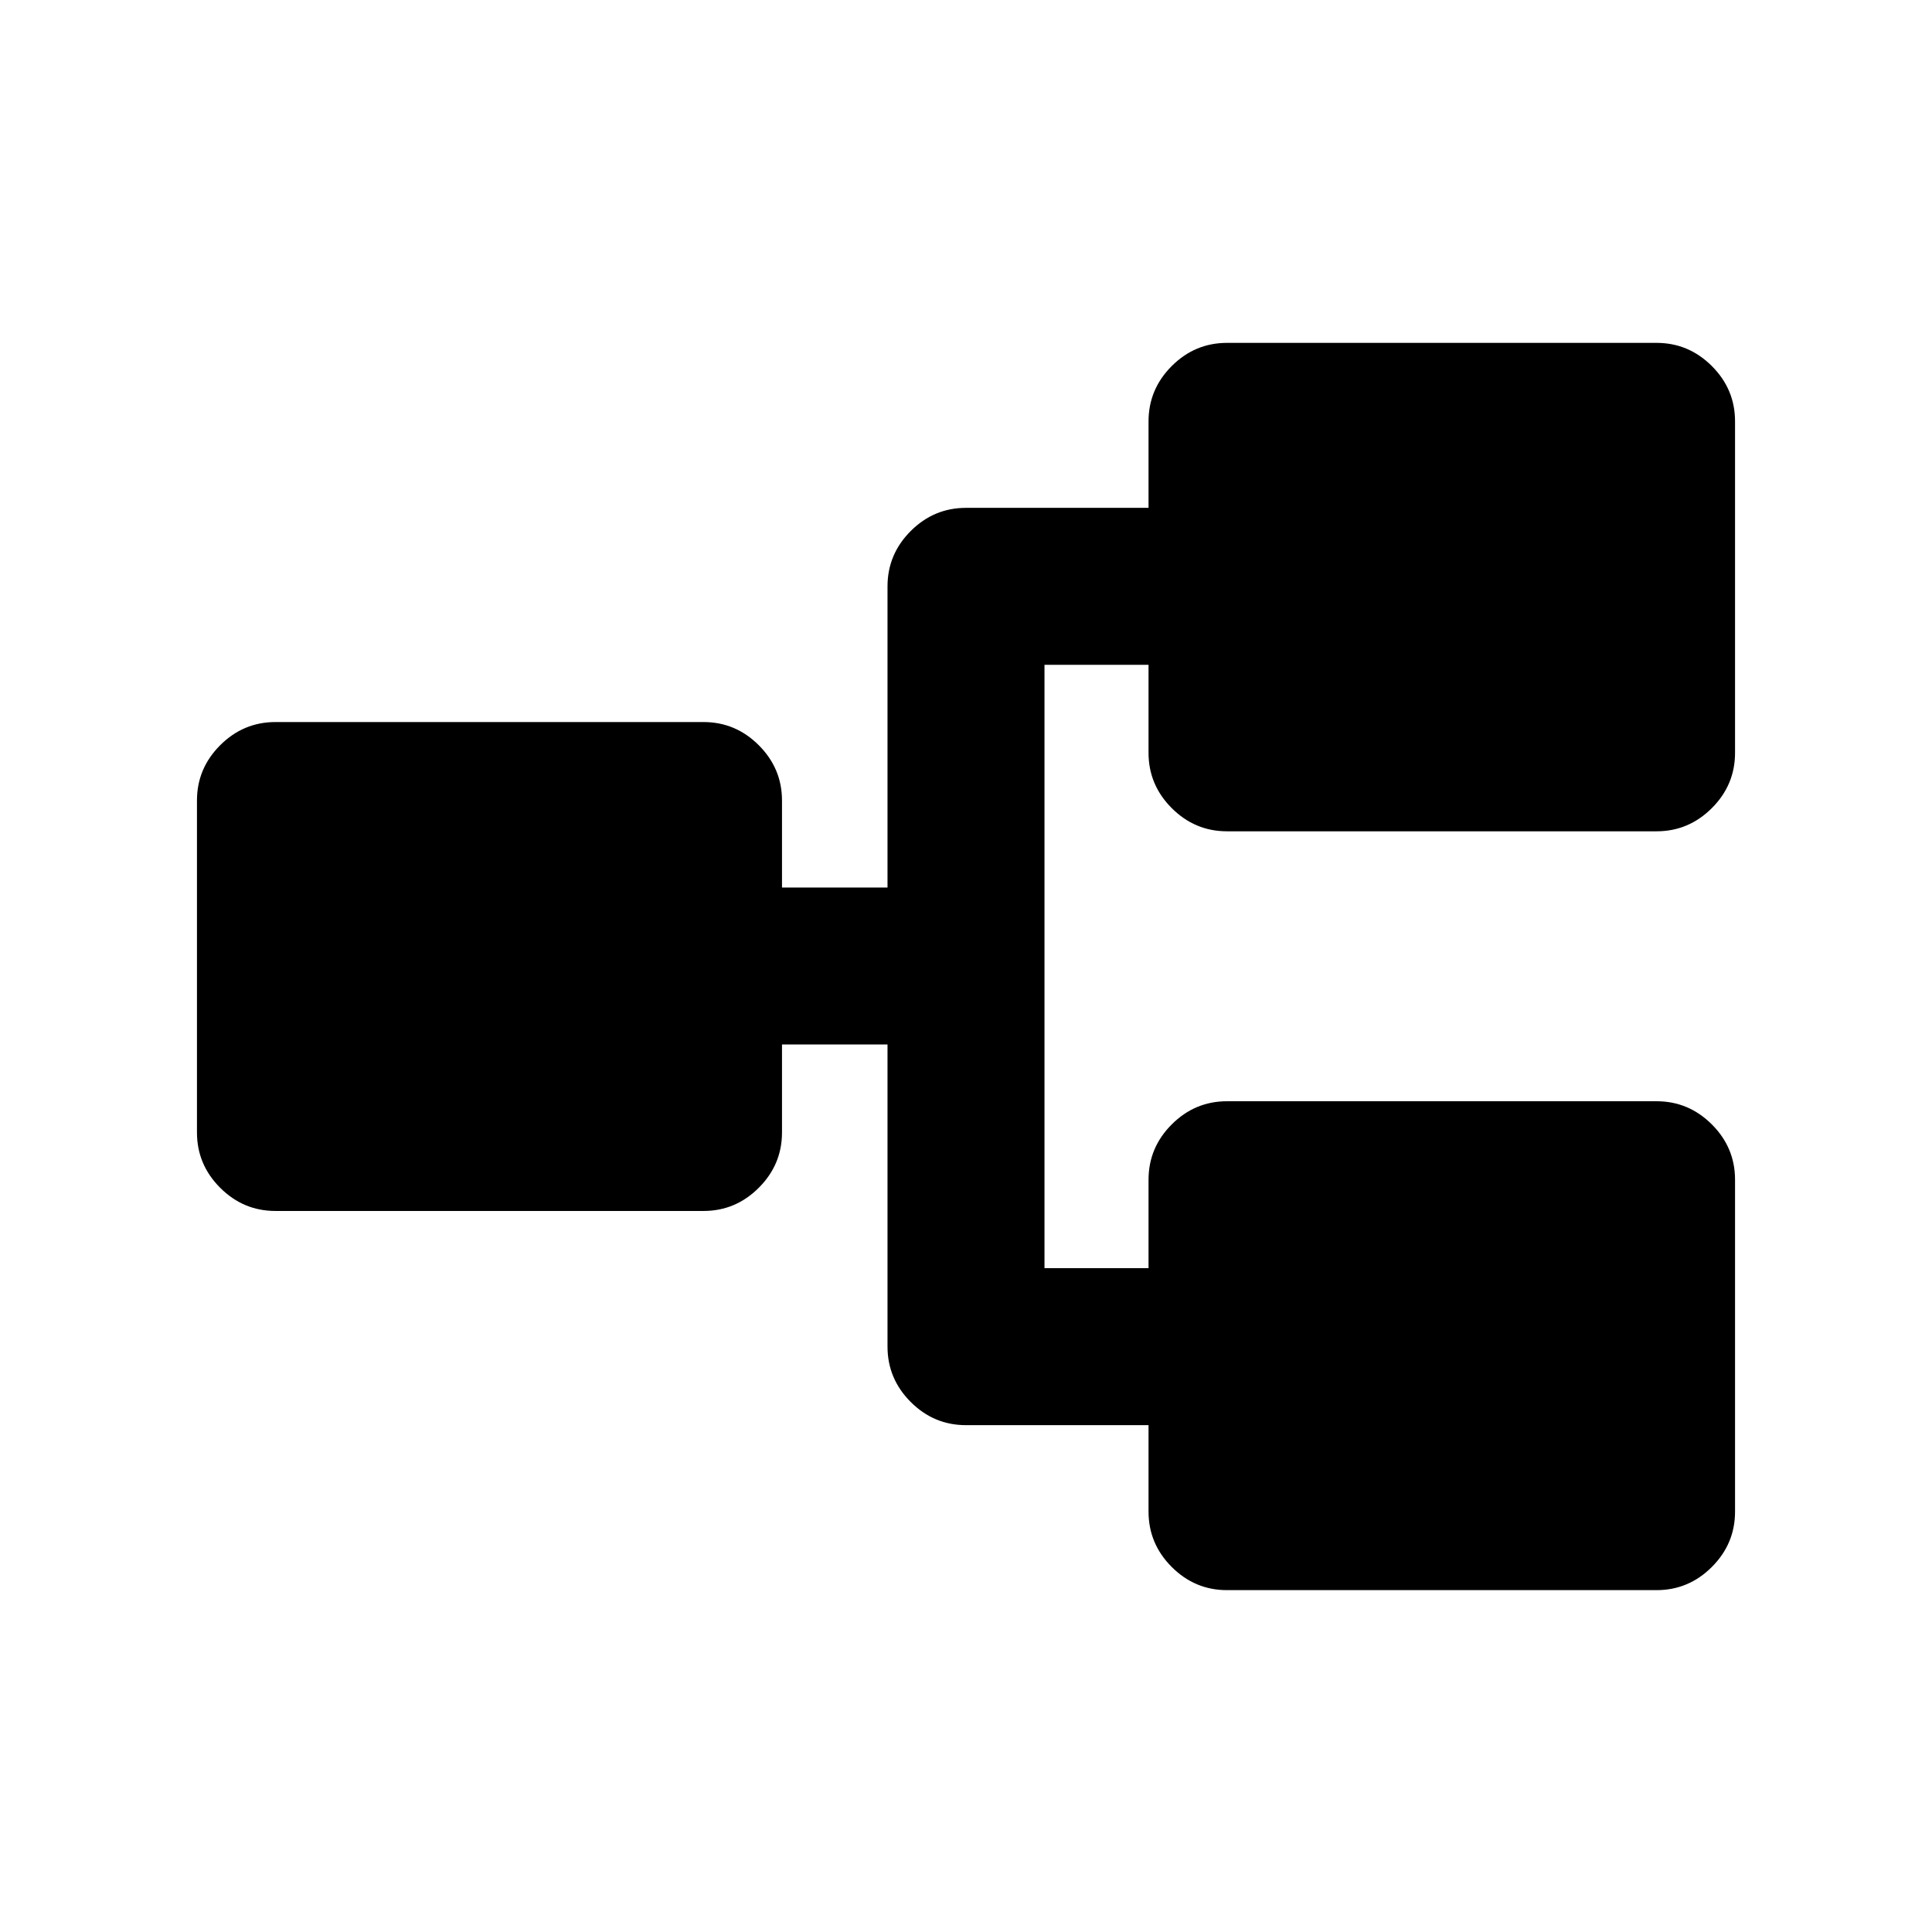 <svg xmlns="http://www.w3.org/2000/svg" height="20" viewBox="0 -960 960 960" width="20"><path d="M609.7-169.87q-15.96 0-27.48-11.52-11.52-11.53-11.52-27.48v-42.98H480q-15.95 0-27.48-11.52Q441-274.9 441-290.85V-441h-52.43v43.72q0 15.95-11.53 27.47-11.52 11.53-27.47 11.53h-212.7q-15.95 0-27.48-11.53-11.52-11.52-11.52-27.47v-164.94q0-15.95 11.52-27.47 11.53-11.53 27.48-11.53h212.7q15.95 0 27.47 11.53 11.53 11.52 11.53 27.47V-519H441v-149.65q0-15.95 11.52-27.48 11.53-11.52 27.48-11.52h90.7v-42.98q0-15.95 11.52-27.48 11.52-11.52 27.48-11.52h213.43q15.95 0 27.48 11.52 11.52 11.53 11.52 27.48v164.7q0 15.95-11.52 27.47-11.53 11.53-27.48 11.53H609.7q-15.96 0-27.48-11.53-11.52-11.52-11.52-27.47v-43.72H519v299.8h51.7v-43.95q0-15.96 11.52-27.48t27.48-11.52h213.43q15.95 0 27.48 11.52 11.52 11.52 11.52 27.48v164.93q0 15.95-11.52 27.48-11.53 11.52-27.48 11.52H609.7Z"/></svg>